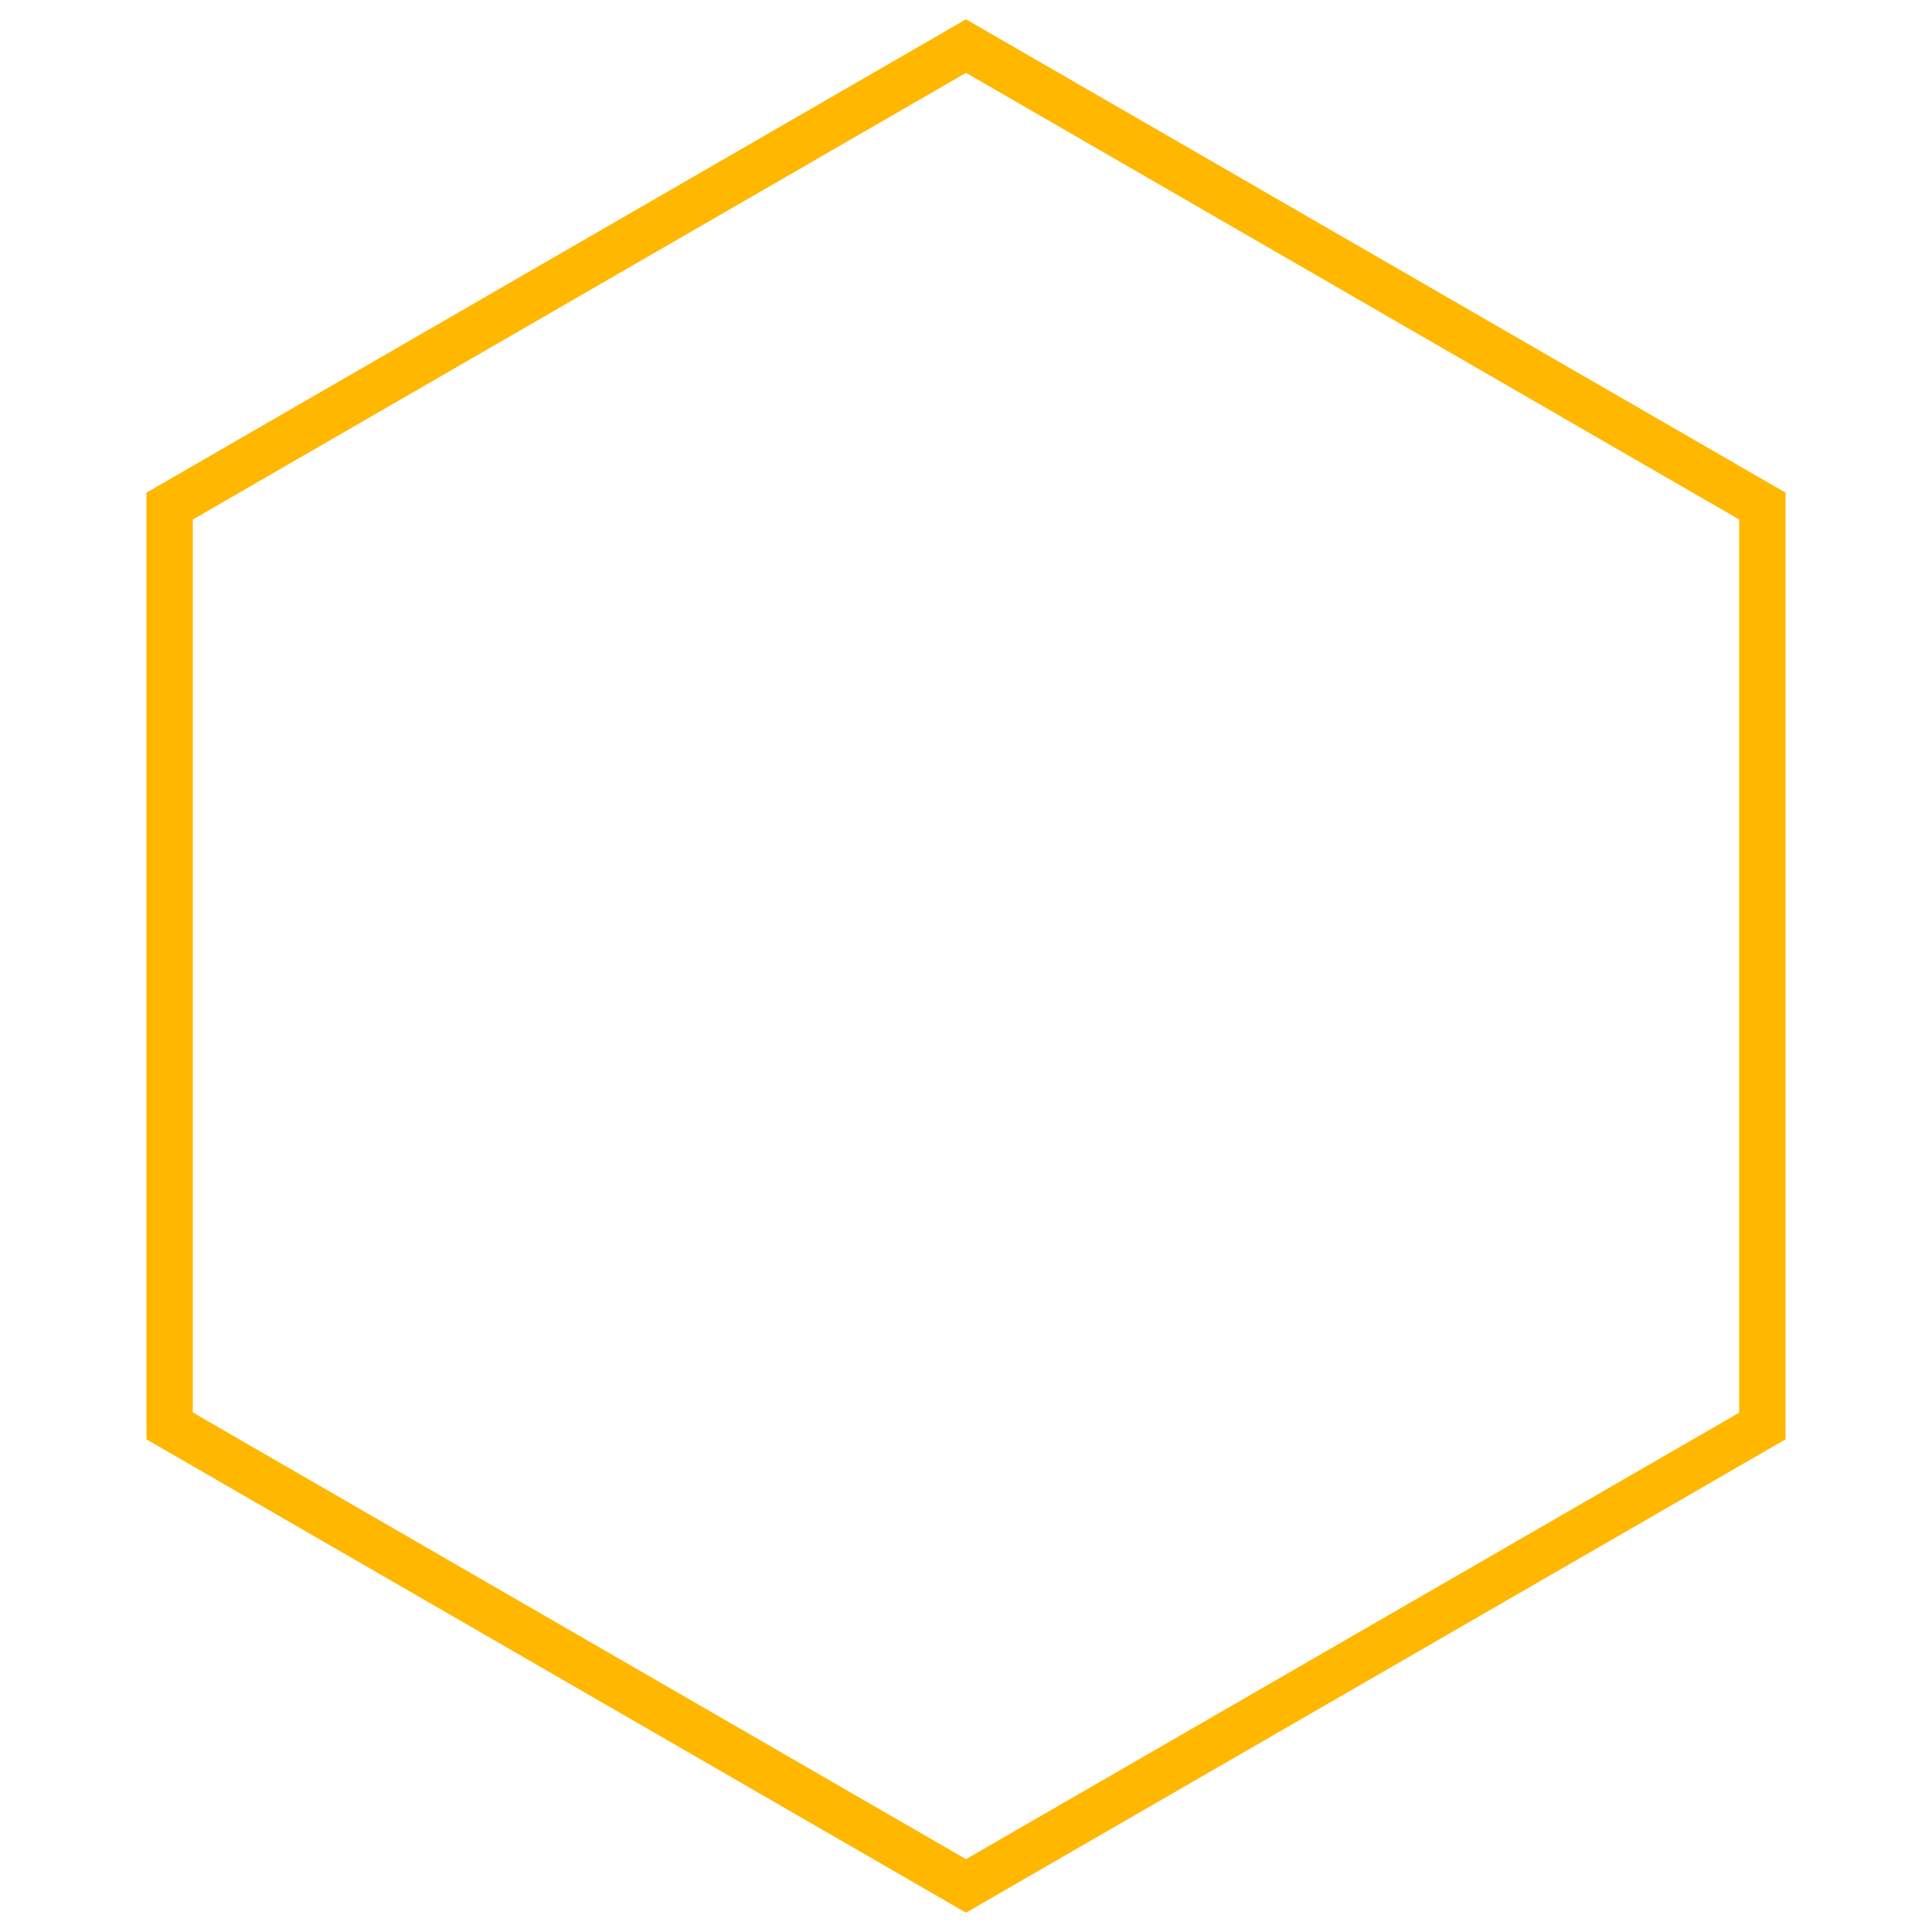 <?xml version="1.0" encoding="utf-8"?>
<!DOCTYPE svg PUBLIC "-//W3C//DTD SVG 1.1//EN" "http://www.w3.org/Graphics/SVG/1.1/DTD/svg11.dtd">
<svg style="fill: #ffb700" version="1.1" xmlns="http://www.w3.org/2000/svg" xmlns:xlink="http://www.w3.org/1999/xlink" x="0px" y="0px" viewBox="0 0 1000 1000" enable-background="new 0 0 1000 1000" xml:space="preserve" >
<g><path d="M500,990L75.8,745V255L500,10l424.2,245v490L500,990z M99.8,731.1L500,962.3l400.2-231.1V268.9L500,37.7L99.8,268.9V731.1z"/></g>

</svg>